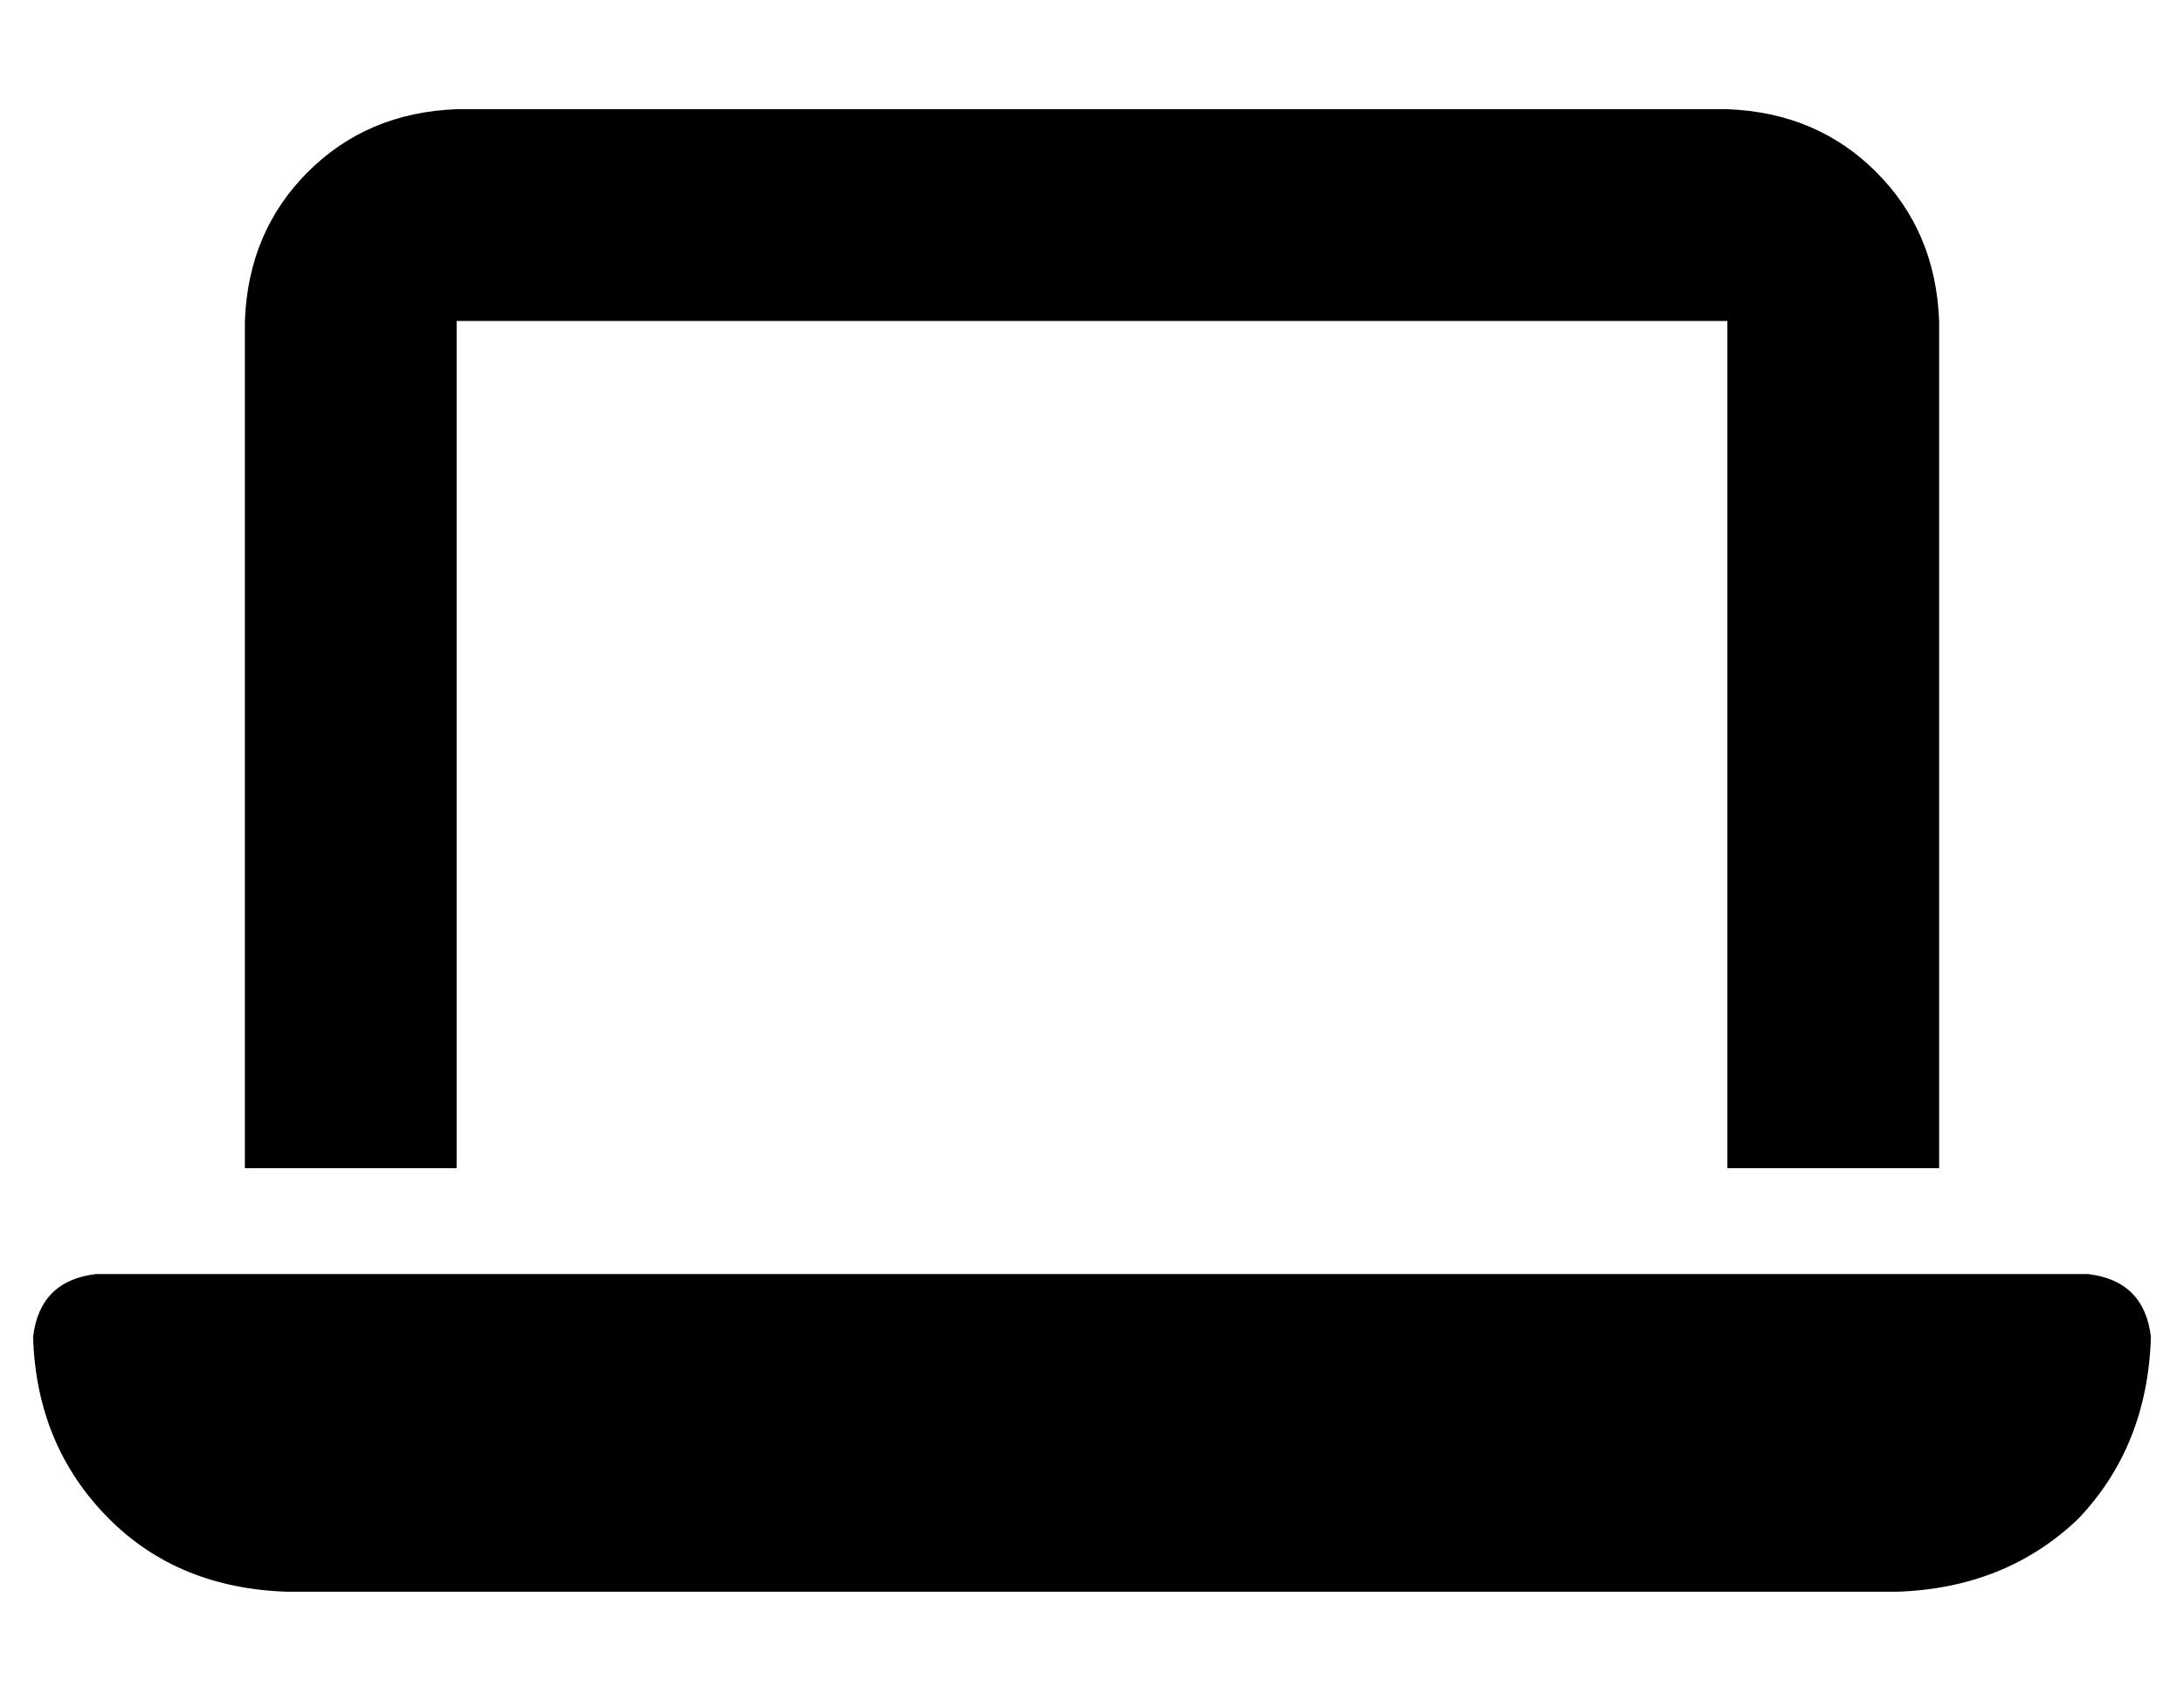 <?xml version="1.0" standalone="no"?>
<!DOCTYPE svg PUBLIC "-//W3C//DTD SVG 1.1//EN" "http://www.w3.org/Graphics/SVG/1.1/DTD/svg11.dtd" >
<svg xmlns="http://www.w3.org/2000/svg" xmlns:xlink="http://www.w3.org/1999/xlink" version="1.1" viewBox="-10 -40 660 512">
   <path fill="currentColor"
d="M128 -7q-27 1 -45 19v0v0q-18 18 -19 45v256v0h64v0v-256v0h384v0v256v0h64v0v-256v0q-1 -27 -19 -45t-45 -19h-384v0zM19 345q-17 2 -19 19q1 33 23 55q21 21 54 22h486v0q33 -1 55 -22q21 -22 22 -55q-2 -17 -19 -19h-602v0z" />
</svg>
